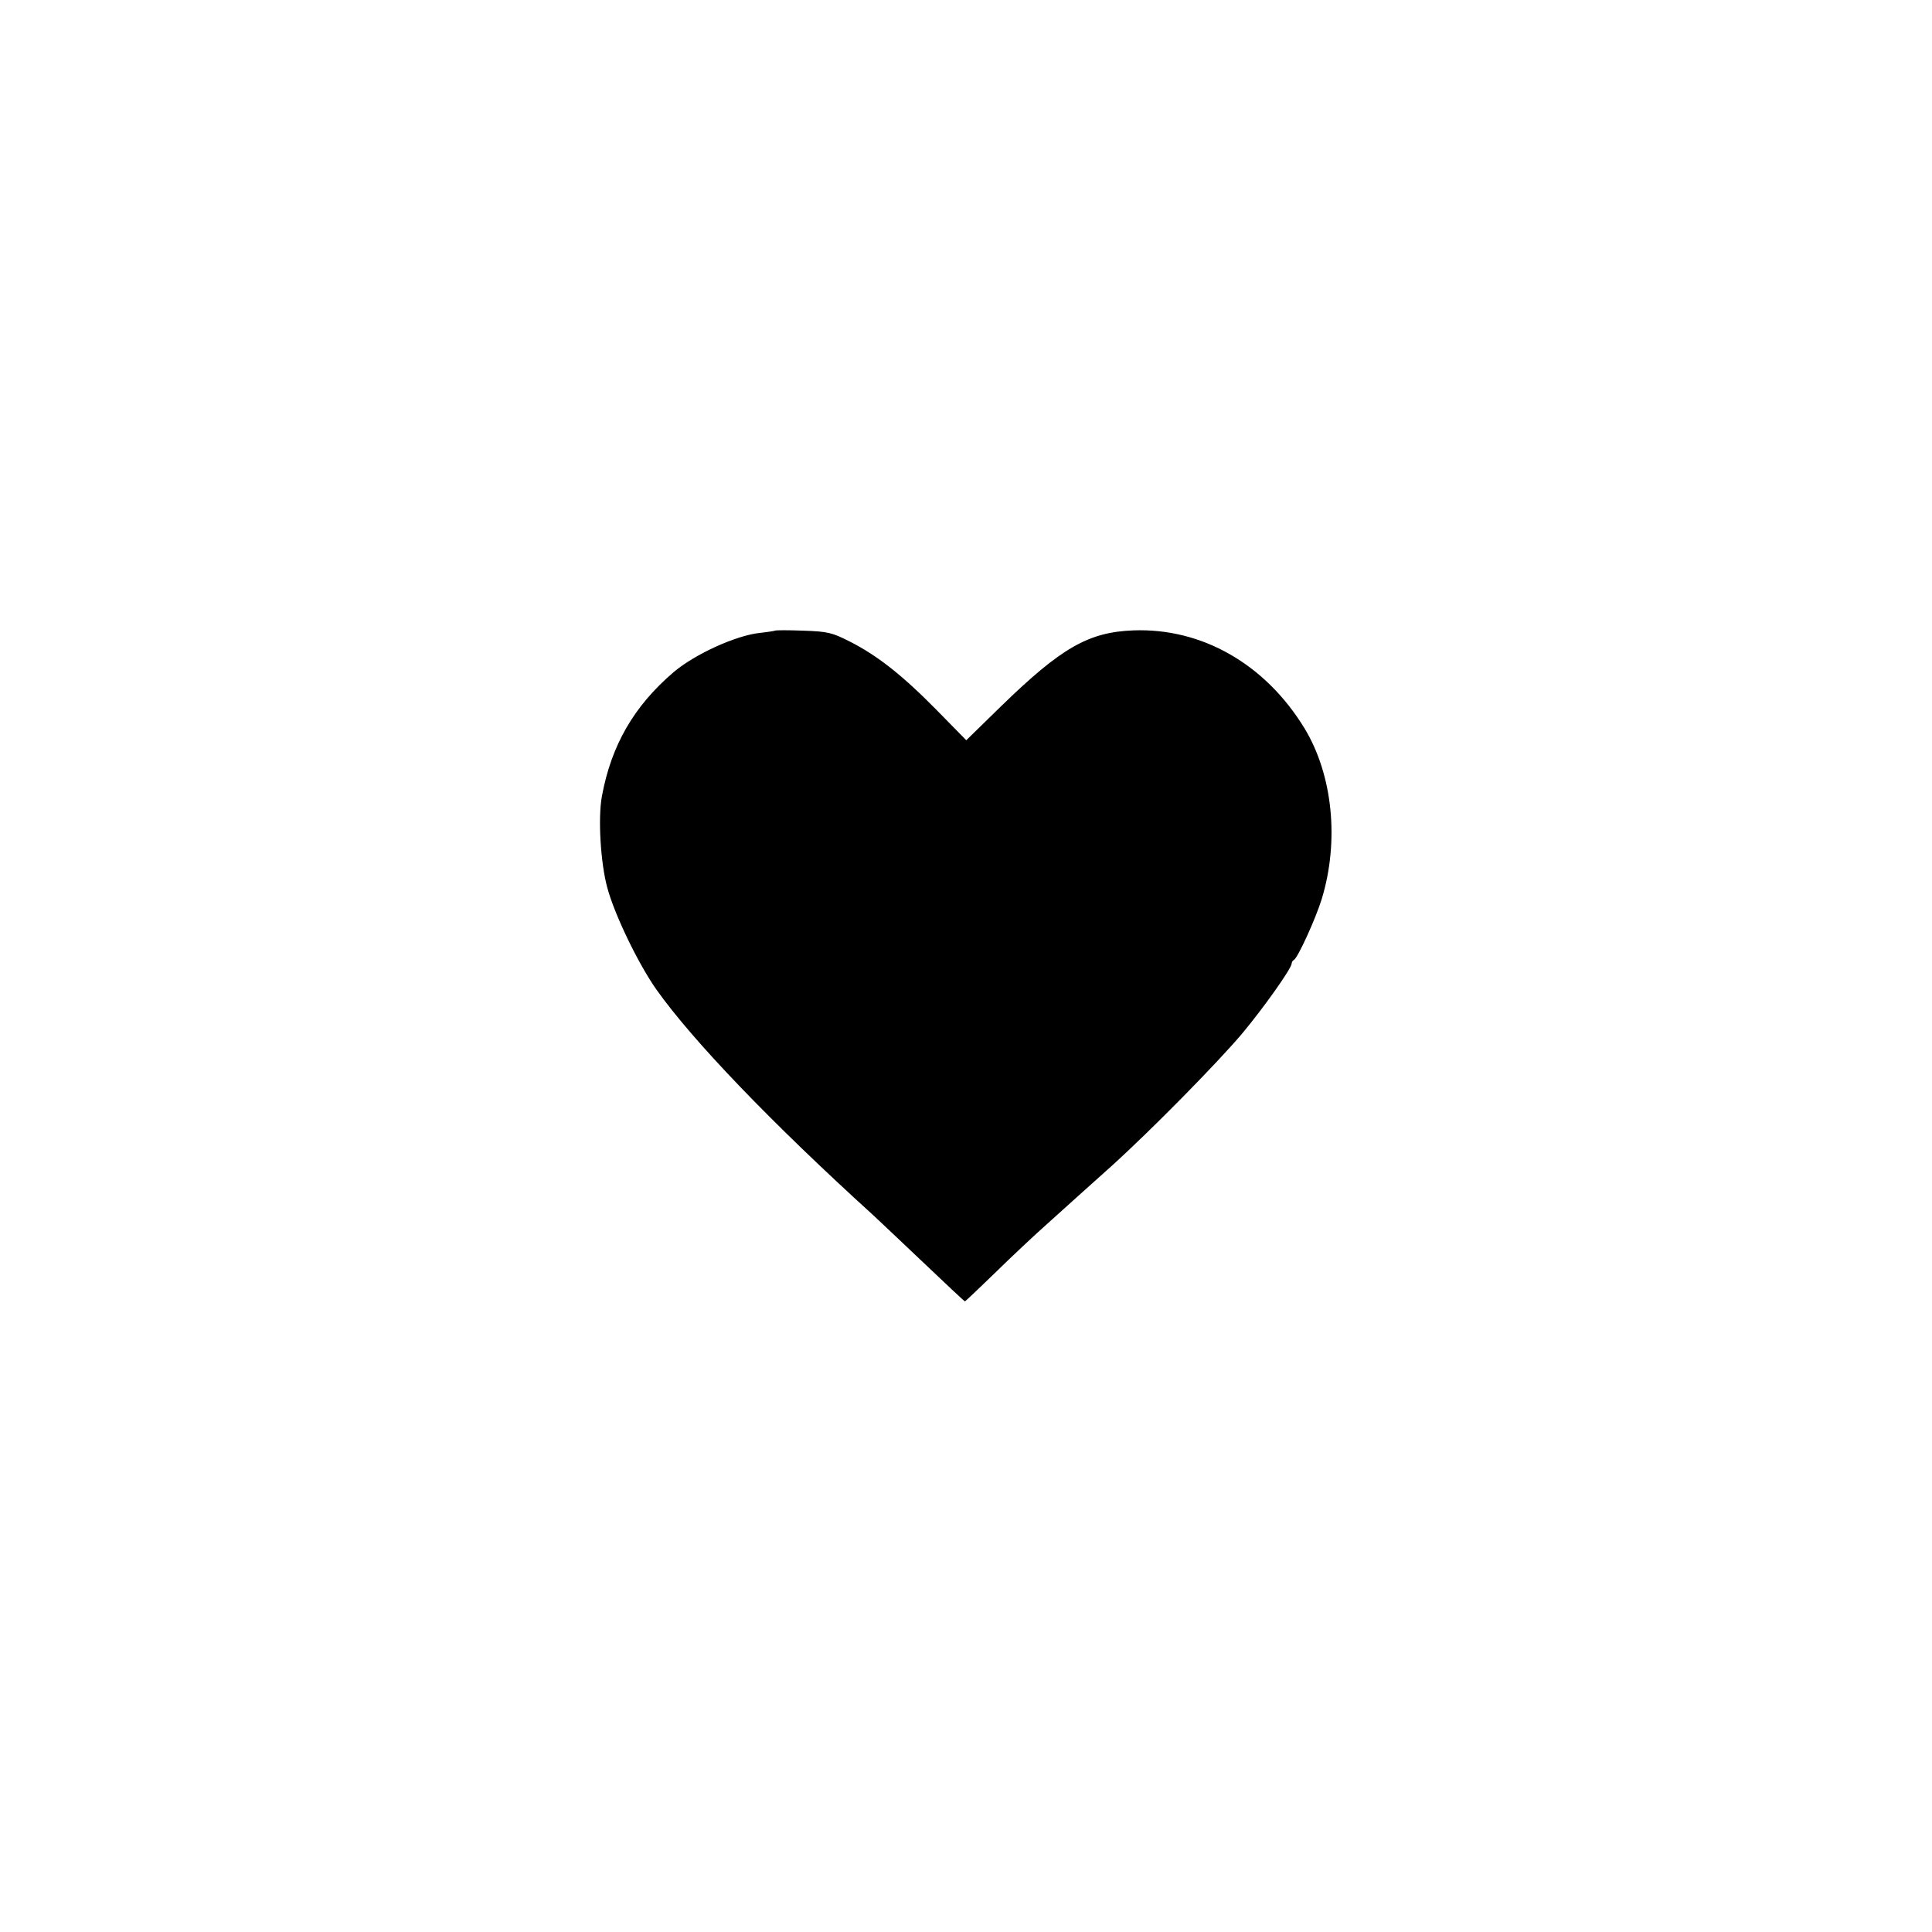<svg version="1.0" width="933.33" height="933.33" viewBox="0 0 700 700" preserveAspectRatio="xMidYMid meet"><g transform="matrix(.1 0 0 -.1 0 700)" fill="#000000" stroke="none"><path d="M2808 4715c-2-1-26-5-54-8-87-9-236-77-313-142-144-123-226-265-260-449-15-79-5-242 19-331 26-98 112-276 178-370 132-186 416-482 786-818 17-16 98-92 180-170s150-142 152-142 49 45 106 100c57 56 145 139 197 185 52 47 102 92 111 100s61 55 116 104c144 130 387 377 476 483 79 95 178 235 178 252 0 5 4 11 8 13 13 5 79 149 101 221 64 210 40 450-63 619-142 232-371 363-619 354-163-6-262-63-479-274l-127-124-108 110c-123 125-214 197-315 248-63 32-79 36-168 39-54 2-100 2-102 0z"/></g></svg>